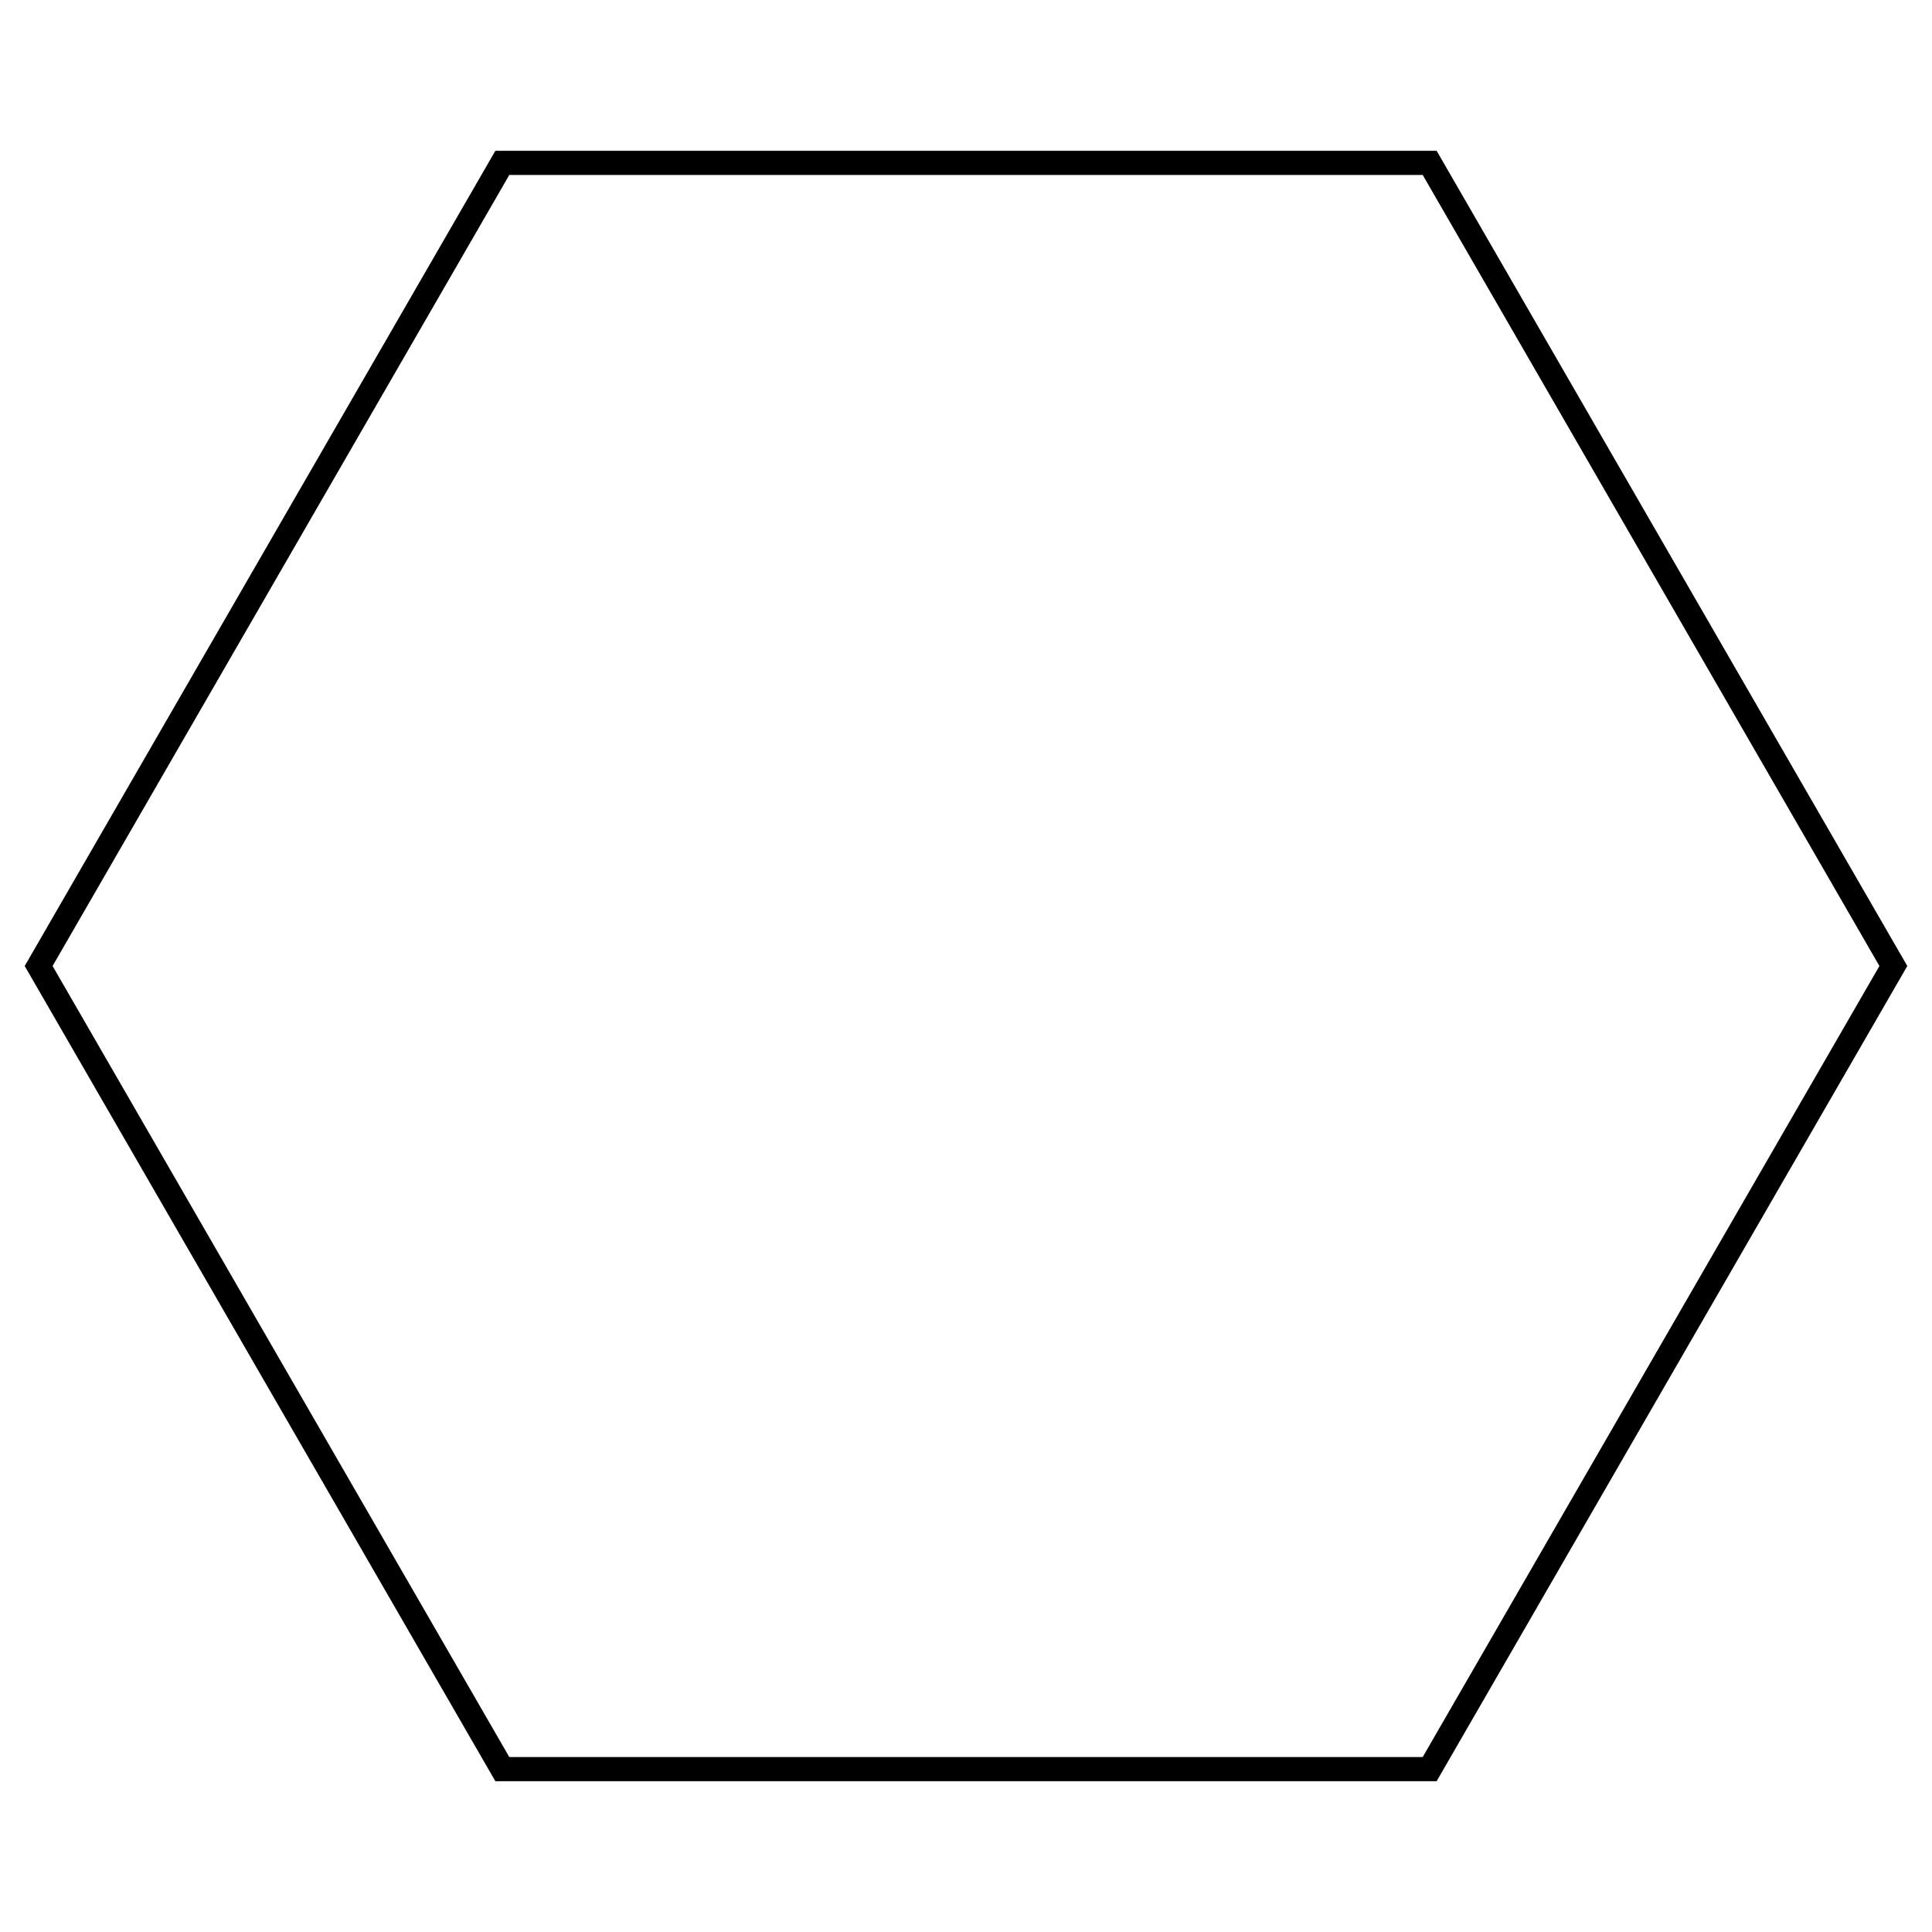 <?xml version="1.0" encoding="UTF-8" standalone="no"?>
<svg
   xmlns:dc="http://purl.org/dc/elements/1.1/"
   xmlns:cc="http://creativecommons.org/ns#"
   xmlns:rdf="http://www.w3.org/1999/02/22-rdf-syntax-ns#"
   xmlns:svg="http://www.w3.org/2000/svg"
   xmlns="http://www.w3.org/2000/svg"
   xmlns:sodipodi="http://sodipodi.sourceforge.net/DTD/sodipodi-0.dtd"
   xmlns:inkscape="http://www.inkscape.org/namespaces/inkscape"
   width="400px"
   height="400px"
   viewBox="0 0 200 200"
   version="1.1"
   id="svg3763"
   sodipodi:docname="hexagon_bg.svg"
   inkscape:version="0.92.4 5da689c313, 2019-01-14">
  <defs
     id="defs3767" />
  <sodipodi:namedview
     pagecolor="#ffffff"
     bordercolor="#666666"
     borderopacity="1"
     objecttolerance="10"
     gridtolerance="10"
     guidetolerance="10"
     inkscape:pageopacity="0"
     inkscape:pageshadow="2"
     inkscape:window-width="1808"
     inkscape:window-height="1003"
     id="namedview3765"
     showgrid="false"
     inkscape:zoom="1.485"
     inkscape:cx="172.73519"
     inkscape:cy="205.38363"
     inkscape:window-x="732"
     inkscape:window-y="392"
     inkscape:window-maximized="0"
     inkscape:current-layer="svg3763" />
  <polygon
     style="fill:none;stroke:#000000;stroke-width:2.5px"
     points="52,16.862 148,16.862 196,100 148,183.138 52,183.138 4,100 "
     id="polygon3761"
     transform="rotate(120,100,100)" />
</svg>
